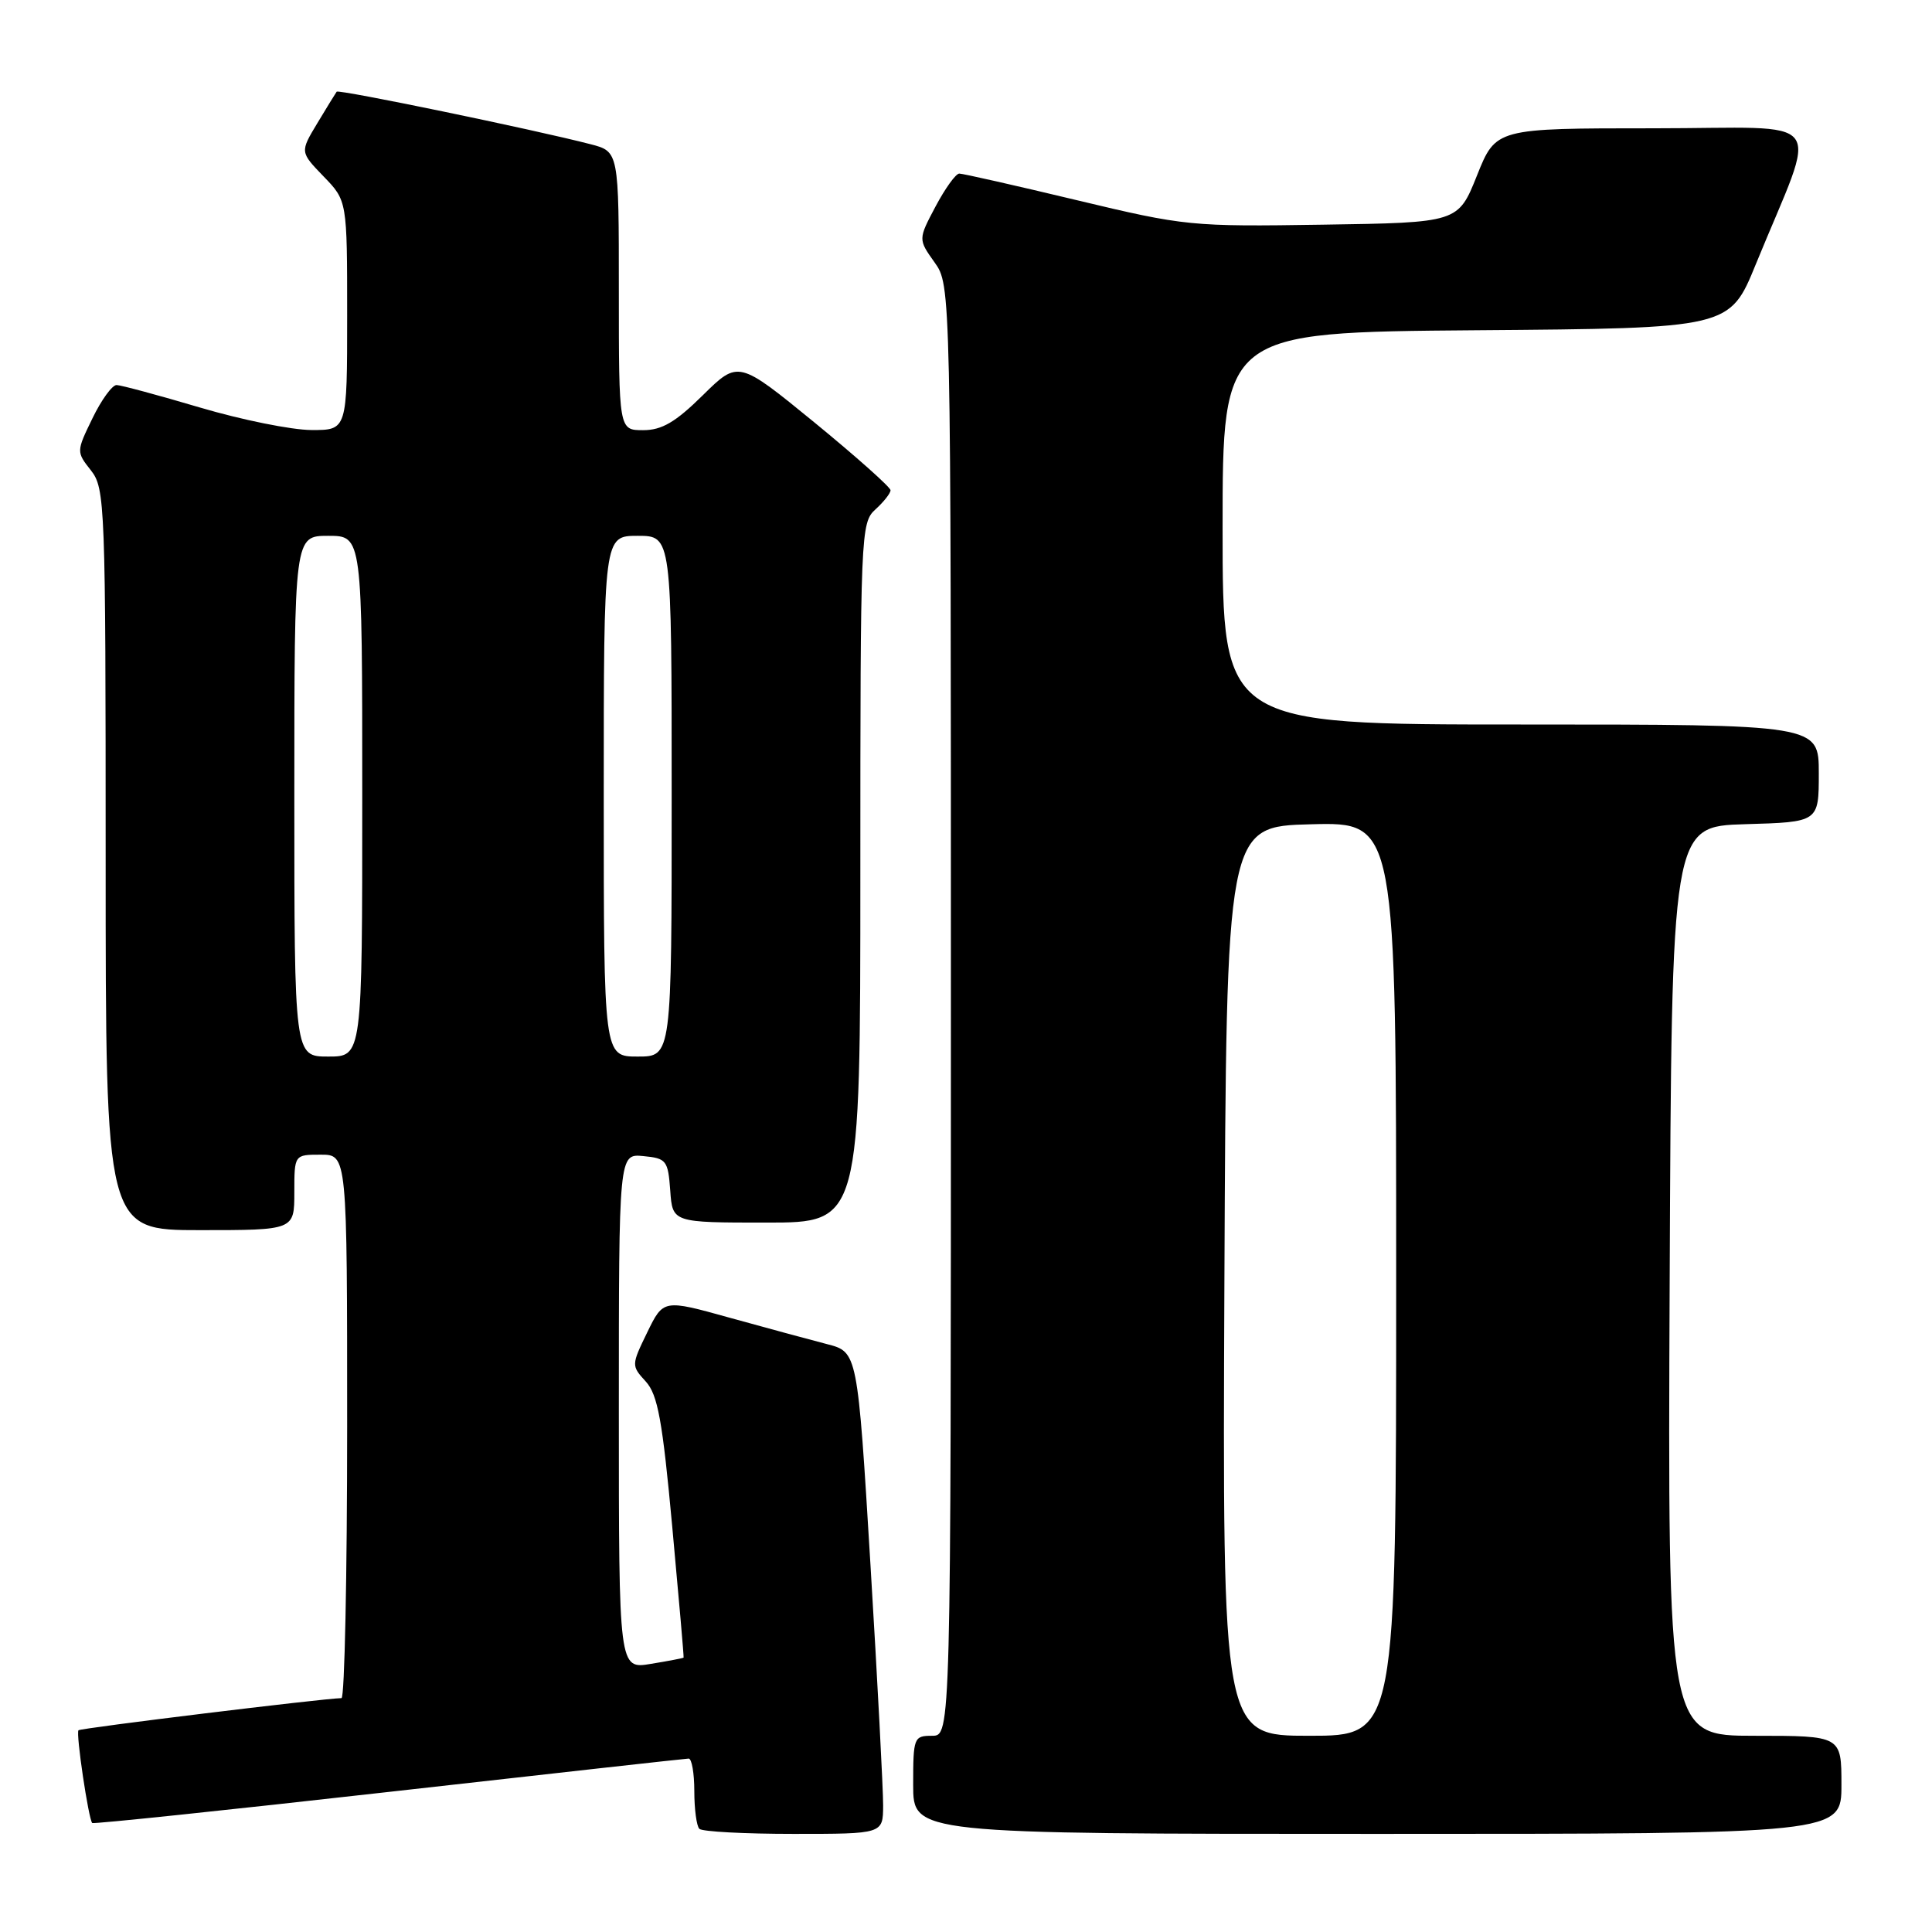 <?xml version="1.0" encoding="UTF-8" standalone="no"?>
<!DOCTYPE svg PUBLIC "-//W3C//DTD SVG 1.1//EN" "http://www.w3.org/Graphics/SVG/1.1/DTD/svg11.dtd" >
<svg xmlns="http://www.w3.org/2000/svg" xmlns:xlink="http://www.w3.org/1999/xlink" version="1.1" viewBox="0 0 256 256">
 <g >
 <path fill="currentColor"
d=" M 117.02 239.25 C 117.03 237.19 116.28 222.82 115.34 207.32 C 113.63 179.14 113.63 179.14 109.57 178.10 C 107.33 177.52 101.54 175.95 96.70 174.61 C 87.90 172.16 87.90 172.16 85.76 176.55 C 83.65 180.89 83.65 180.96 85.57 183.06 C 87.16 184.81 87.78 188.21 89.08 202.34 C 89.95 211.78 90.63 219.56 90.58 219.64 C 90.54 219.71 88.59 220.09 86.25 220.47 C 82.00 221.18 82.00 221.18 82.00 187.02 C 82.00 152.87 82.00 152.87 85.25 153.19 C 88.30 153.48 88.52 153.76 88.81 157.75 C 89.11 162.00 89.11 162.00 101.56 162.00 C 114.00 162.00 114.00 162.00 114.00 115.65 C 114.00 70.58 114.05 69.26 116.00 67.50 C 117.10 66.50 118.00 65.36 118.00 64.96 C 118.00 64.56 113.46 60.52 107.92 55.98 C 97.83 47.74 97.83 47.74 93.13 52.37 C 89.51 55.94 87.70 57.00 85.22 57.00 C 82.00 57.00 82.00 57.00 82.00 38.54 C 82.00 20.08 82.00 20.08 78.25 19.11 C 70.64 17.14 44.86 11.81 44.61 12.15 C 44.47 12.34 43.31 14.22 42.05 16.32 C 39.75 20.14 39.75 20.14 42.87 23.37 C 46.00 26.60 46.00 26.60 46.00 41.80 C 46.00 57.00 46.00 57.00 41.25 56.98 C 38.64 56.97 32.00 55.63 26.50 54.00 C 21.00 52.37 16.03 51.03 15.45 51.02 C 14.87 51.01 13.43 52.99 12.25 55.43 C 10.11 59.83 10.11 59.87 12.05 62.33 C 13.92 64.72 14.00 66.74 14.00 113.91 C 14.00 163.00 14.00 163.00 26.50 163.00 C 39.00 163.00 39.00 163.00 39.00 158.00 C 39.00 153.00 39.00 153.00 42.50 153.00 C 46.00 153.00 46.00 153.00 46.00 189.00 C 46.00 208.80 45.66 225.01 45.25 225.01 C 42.78 225.06 10.69 228.98 10.40 229.27 C 10.03 229.64 11.73 241.06 12.22 241.56 C 12.38 241.71 30.06 239.86 51.50 237.44 C 72.95 235.02 90.84 233.03 91.25 233.02 C 91.66 233.01 92.00 234.95 92.00 237.33 C 92.00 239.72 92.30 241.97 92.67 242.33 C 93.03 242.70 98.66 243.00 105.17 243.00 C 117.00 243.00 117.00 243.00 117.02 239.25 Z  M 244.00 236.50 C 244.00 230.00 244.00 230.00 232.49 230.00 C 220.98 230.00 220.98 230.00 221.24 169.75 C 221.50 109.50 221.50 109.50 231.25 109.21 C 241.00 108.93 241.00 108.93 241.00 102.46 C 241.00 96.00 241.00 96.00 201.50 96.00 C 162.00 96.00 162.00 96.00 162.00 70.01 C 162.00 44.03 162.00 44.03 195.59 43.76 C 229.19 43.50 229.19 43.50 232.66 35.00 C 240.97 14.68 242.71 17.00 219.09 17.00 C 198.21 17.00 198.21 17.00 195.71 23.25 C 193.21 29.50 193.21 29.50 175.30 29.77 C 157.80 30.04 157.04 29.96 142.66 26.52 C 134.57 24.58 127.57 23.00 127.11 23.00 C 126.65 23.00 125.24 24.96 123.97 27.35 C 121.66 31.71 121.66 31.71 123.83 34.76 C 126.00 37.81 126.00 37.81 126.00 133.90 C 126.00 230.00 126.00 230.00 123.50 230.00 C 121.09 230.00 121.00 230.23 121.00 236.50 C 121.00 243.00 121.00 243.00 182.50 243.00 C 244.00 243.00 244.00 243.00 244.00 236.50 Z  M 39.00 105.50 C 39.00 71.00 39.00 71.00 43.50 71.00 C 48.00 71.00 48.00 71.00 48.00 105.50 C 48.00 140.00 48.00 140.00 43.50 140.00 C 39.00 140.00 39.00 140.00 39.00 105.50 Z  M 80.00 105.50 C 80.00 71.00 80.00 71.00 84.50 71.00 C 89.00 71.00 89.00 71.00 89.00 105.50 C 89.00 140.00 89.00 140.00 84.50 140.00 C 80.00 140.00 80.00 140.00 80.00 105.50 Z  M 162.24 169.75 C 162.50 109.50 162.50 109.50 173.75 109.22 C 185.00 108.93 185.00 108.93 185.00 169.47 C 185.00 230.00 185.00 230.00 173.49 230.00 C 161.98 230.00 161.98 230.00 162.24 169.75 Z "/>
</g>
</svg>